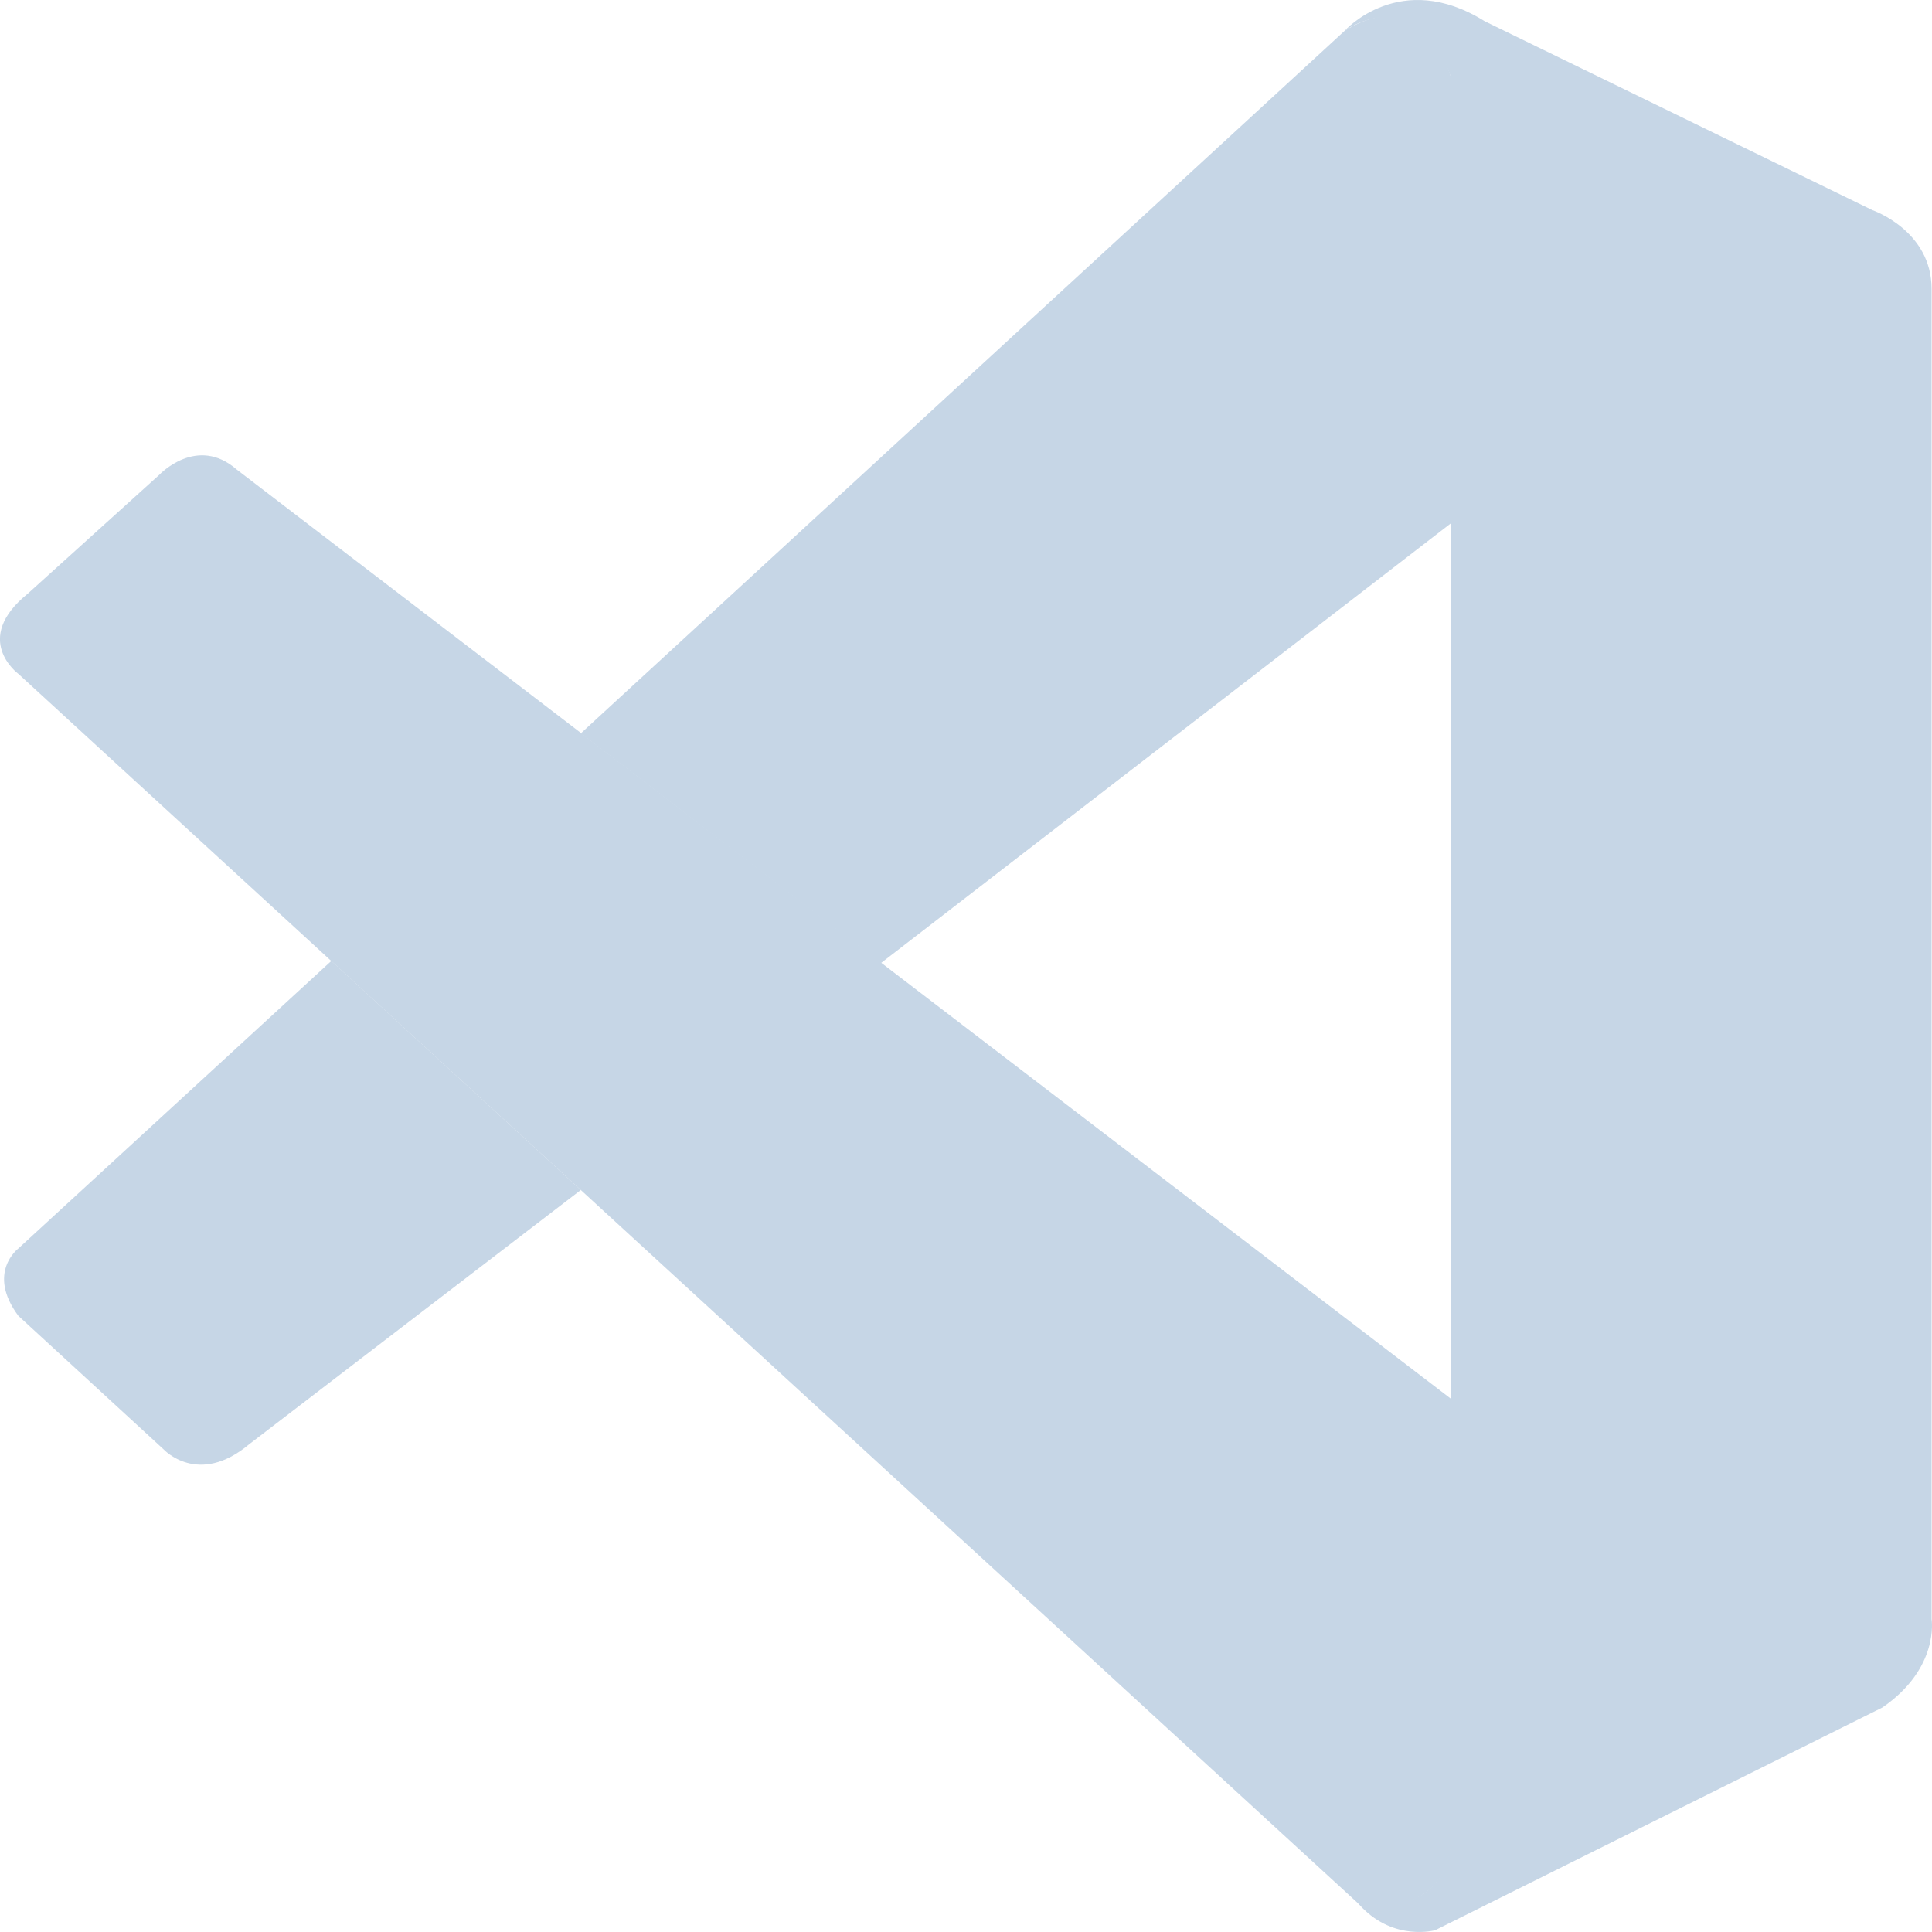<svg width="14" height="14" viewBox="0 0 14 14" fill="none" xmlns="http://www.w3.org/2000/svg">
<path d="M0.133 4.883C0.133 4.883 -0.208 4.633 0.201 4.302L1.155 3.44C1.155 3.44 1.427 3.15 1.716 3.403L10.514 10.136V13.364C10.514 13.364 10.509 13.871 9.866 13.815L0.132 4.882L0.133 4.883Z" fill="#C6D6E6"/>
<path d="M2.401 6.963L0.133 9.047C0.133 9.047 -0.1 9.222 0.133 9.535L1.186 10.503C1.186 10.503 1.436 10.775 1.805 10.466L4.209 8.623L2.401 6.963Z" fill="#C6D6E6"/>
<path d="M6.382 6.98L10.541 3.771L10.514 0.559C10.514 0.559 10.336 -0.142 9.744 0.223L4.209 5.314L6.382 6.98Z" fill="#C6D6E6"/>
<path d="M9.866 13.819C10.107 14.069 10.4 13.987 10.4 13.987L13.641 12.373C14.056 12.087 13.997 11.733 13.997 11.733V2.093C13.997 1.67 13.569 1.523 13.569 1.523L10.759 0.154C10.146 -0.229 9.744 0.223 9.744 0.223C9.744 0.223 10.261 -0.153 10.514 0.559V13.305C10.514 13.393 10.495 13.479 10.458 13.556C10.384 13.707 10.224 13.848 9.839 13.789L9.866 13.819Z" fill="#C6D6E6"/>
</svg>
